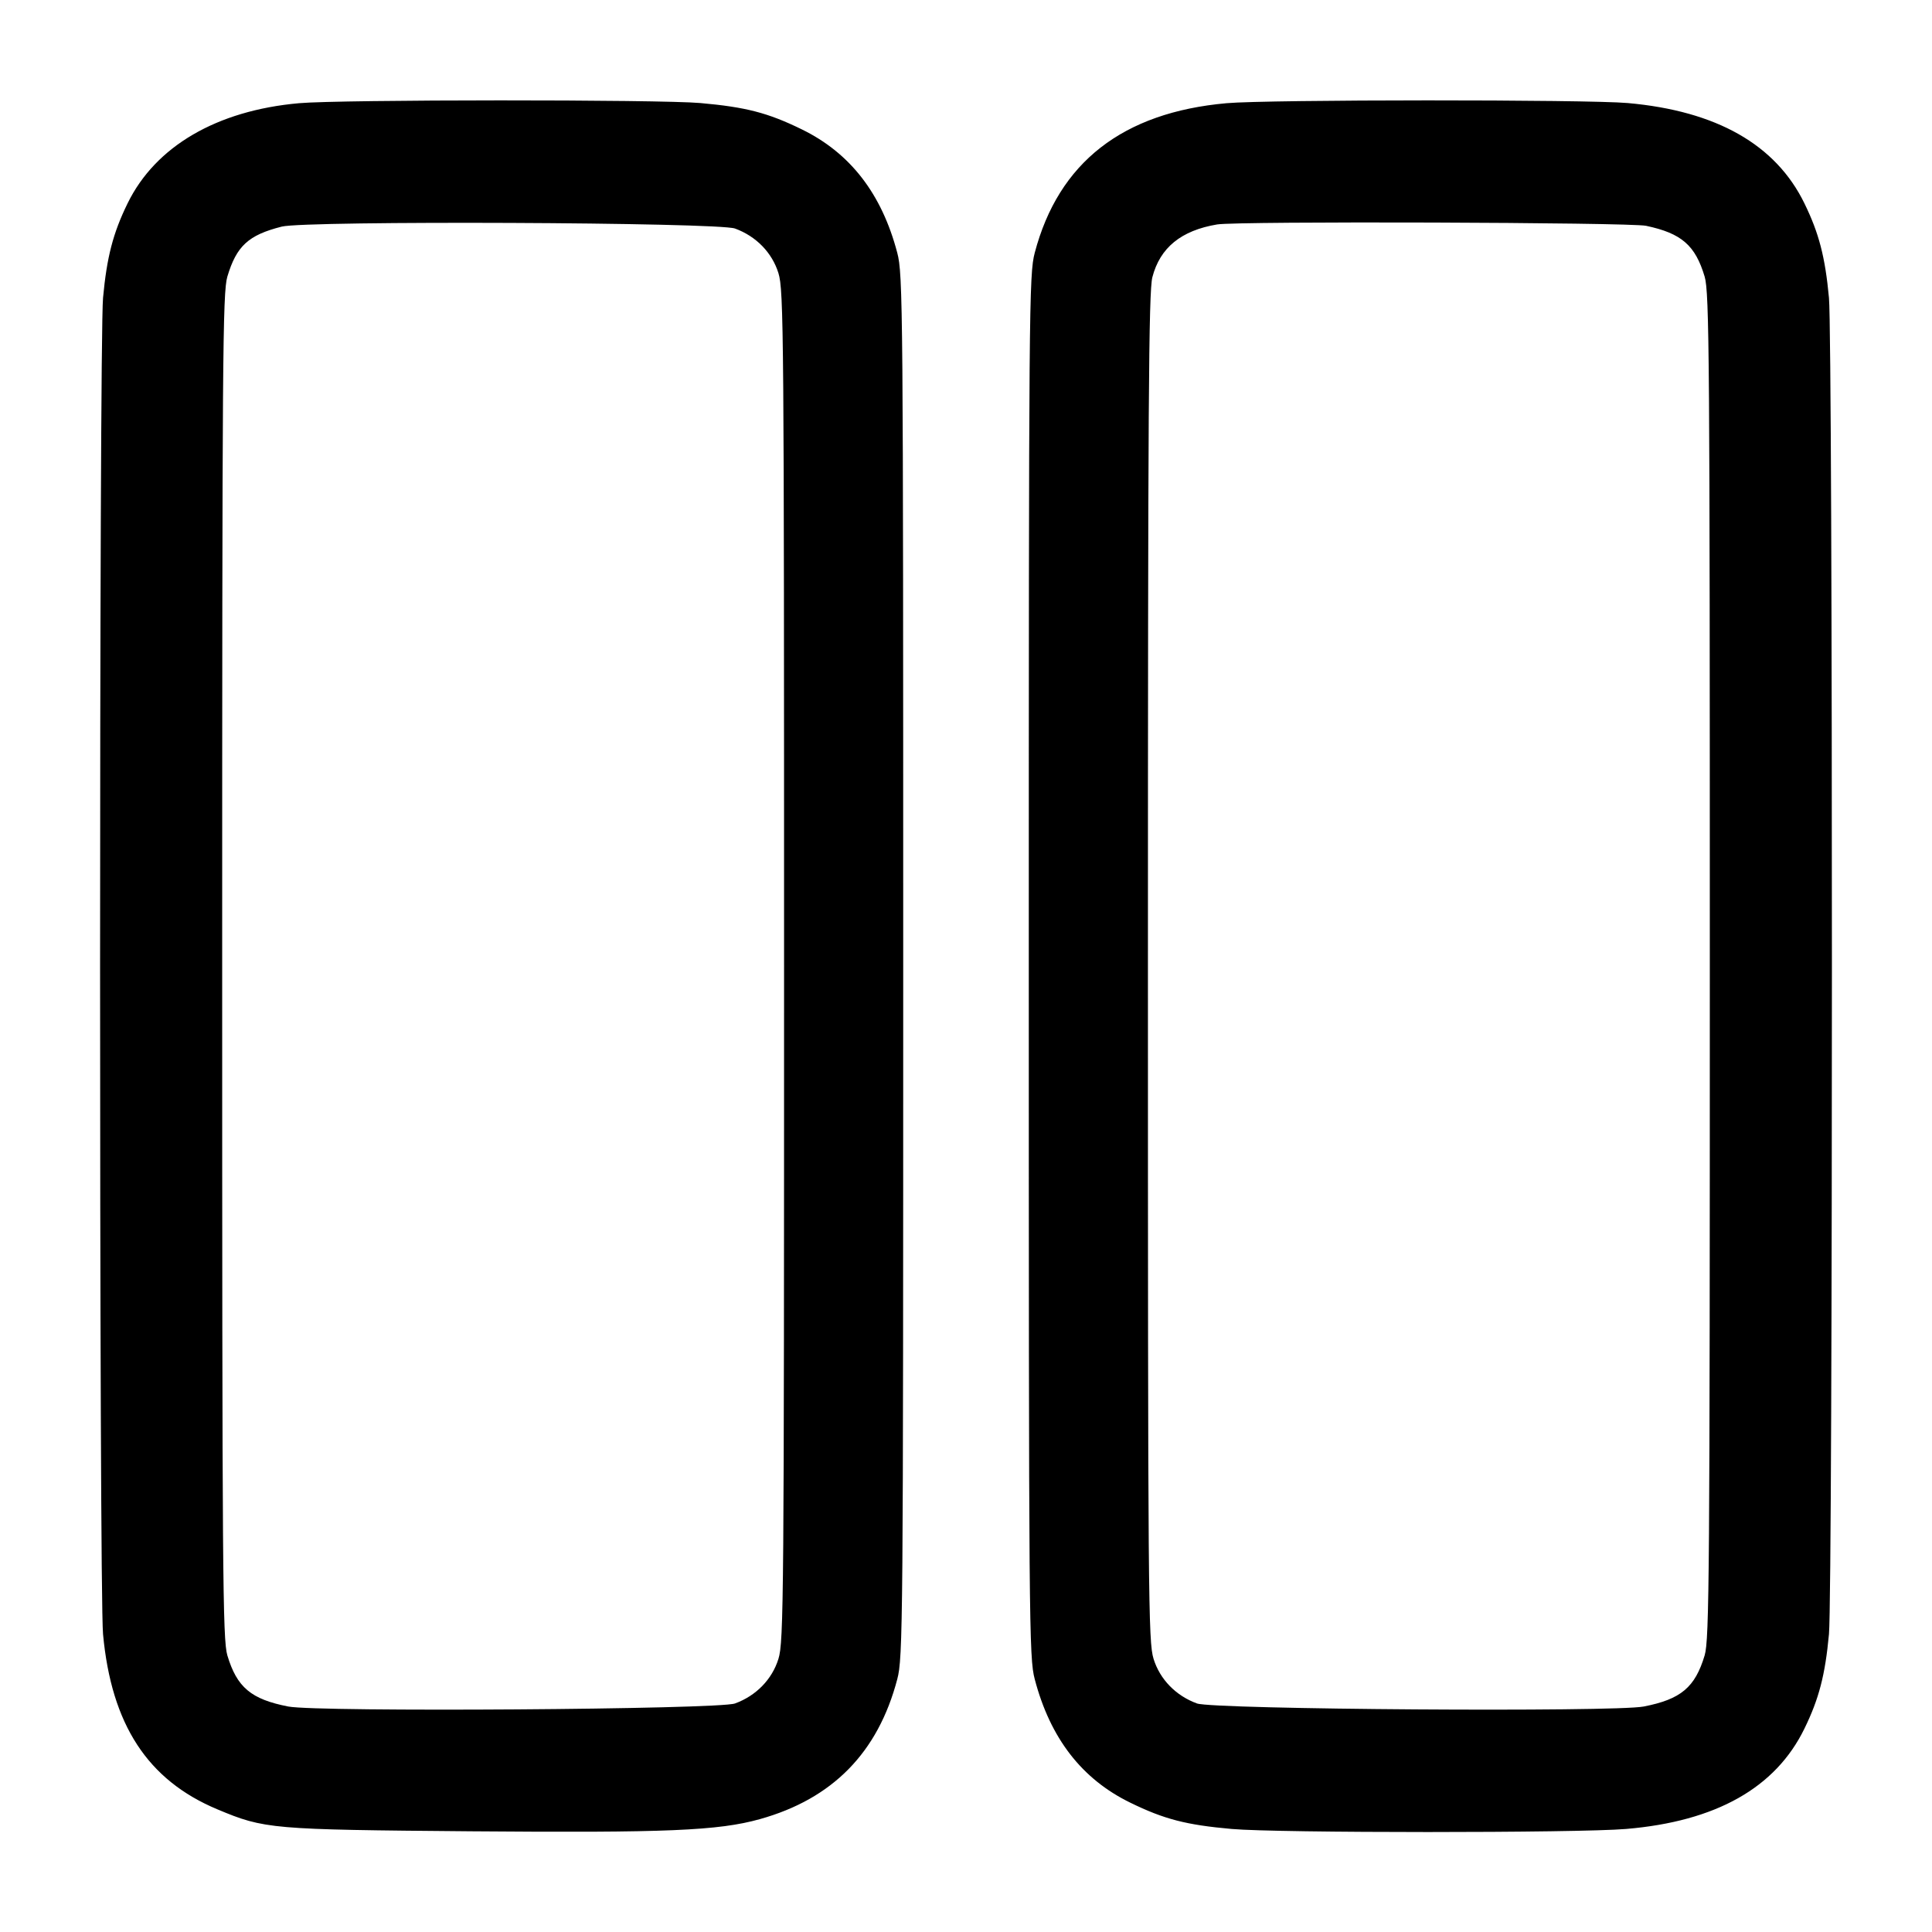 <svg width="24" height="24" viewBox="0 0 24 24" fill="none" xmlns="http://www.w3.org/2000/svg"><path d="M3.714 1.282 C 2.692 1.373,1.931 1.818,1.585 2.526 C 1.404 2.896,1.327 3.193,1.280 3.700 C 1.231 4.229,1.231 19.771,1.280 20.300 C 1.384 21.424,1.834 22.114,2.700 22.476 C 3.287 22.722,3.363 22.728,5.852 22.749 C 8.280 22.769,8.924 22.742,9.439 22.598 C 10.342 22.346,10.906 21.772,11.146 20.860 C 11.217 20.592,11.220 20.213,11.220 12.000 C 11.220 3.787,11.217 3.408,11.146 3.140 C 10.953 2.406,10.561 1.900,9.960 1.607 C 9.539 1.401,9.264 1.330,8.700 1.280 C 8.191 1.235,4.228 1.236,3.714 1.282 M15.236 1.282 C 13.946 1.397,13.150 2.018,12.854 3.140 C 12.783 3.408,12.780 3.787,12.780 12.000 C 12.780 20.213,12.783 20.592,12.854 20.860 C 13.047 21.594,13.439 22.100,14.040 22.393 C 14.461 22.599,14.736 22.670,15.300 22.720 C 15.867 22.771,19.599 22.771,20.200 22.720 C 21.316 22.626,22.056 22.210,22.415 21.474 C 22.596 21.104,22.673 20.807,22.720 20.300 C 22.769 19.771,22.769 4.229,22.720 3.700 C 22.673 3.193,22.596 2.896,22.415 2.526 C 22.059 1.796,21.323 1.378,20.220 1.280 C 19.712 1.235,15.748 1.236,15.236 1.282 M9.131 2.839 C 9.393 2.935,9.591 3.138,9.670 3.393 C 9.736 3.606,9.740 4.119,9.740 12.000 C 9.740 19.881,9.736 20.394,9.670 20.607 C 9.591 20.862,9.393 21.065,9.131 21.161 C 8.926 21.236,3.949 21.270,3.581 21.199 C 3.119 21.109,2.943 20.961,2.824 20.563 C 2.766 20.366,2.760 19.559,2.760 12.000 C 2.760 4.441,2.766 3.634,2.824 3.437 C 2.938 3.056,3.085 2.920,3.500 2.815 C 3.802 2.739,8.918 2.761,9.131 2.839 M20.448 2.805 C 20.888 2.898,21.060 3.047,21.176 3.437 C 21.234 3.634,21.240 4.441,21.240 12.000 C 21.240 19.559,21.234 20.366,21.176 20.563 C 21.057 20.961,20.881 21.109,20.419 21.199 C 20.051 21.270,15.074 21.236,14.869 21.161 C 14.607 21.065,14.409 20.862,14.330 20.607 C 14.264 20.394,14.260 19.882,14.260 12.020 C 14.260 5.028,14.269 3.625,14.315 3.444 C 14.410 3.077,14.672 2.863,15.120 2.788 C 15.368 2.746,20.245 2.762,20.448 2.805 " stroke="none" fill-rule="evenodd" fill="black"></path></svg>